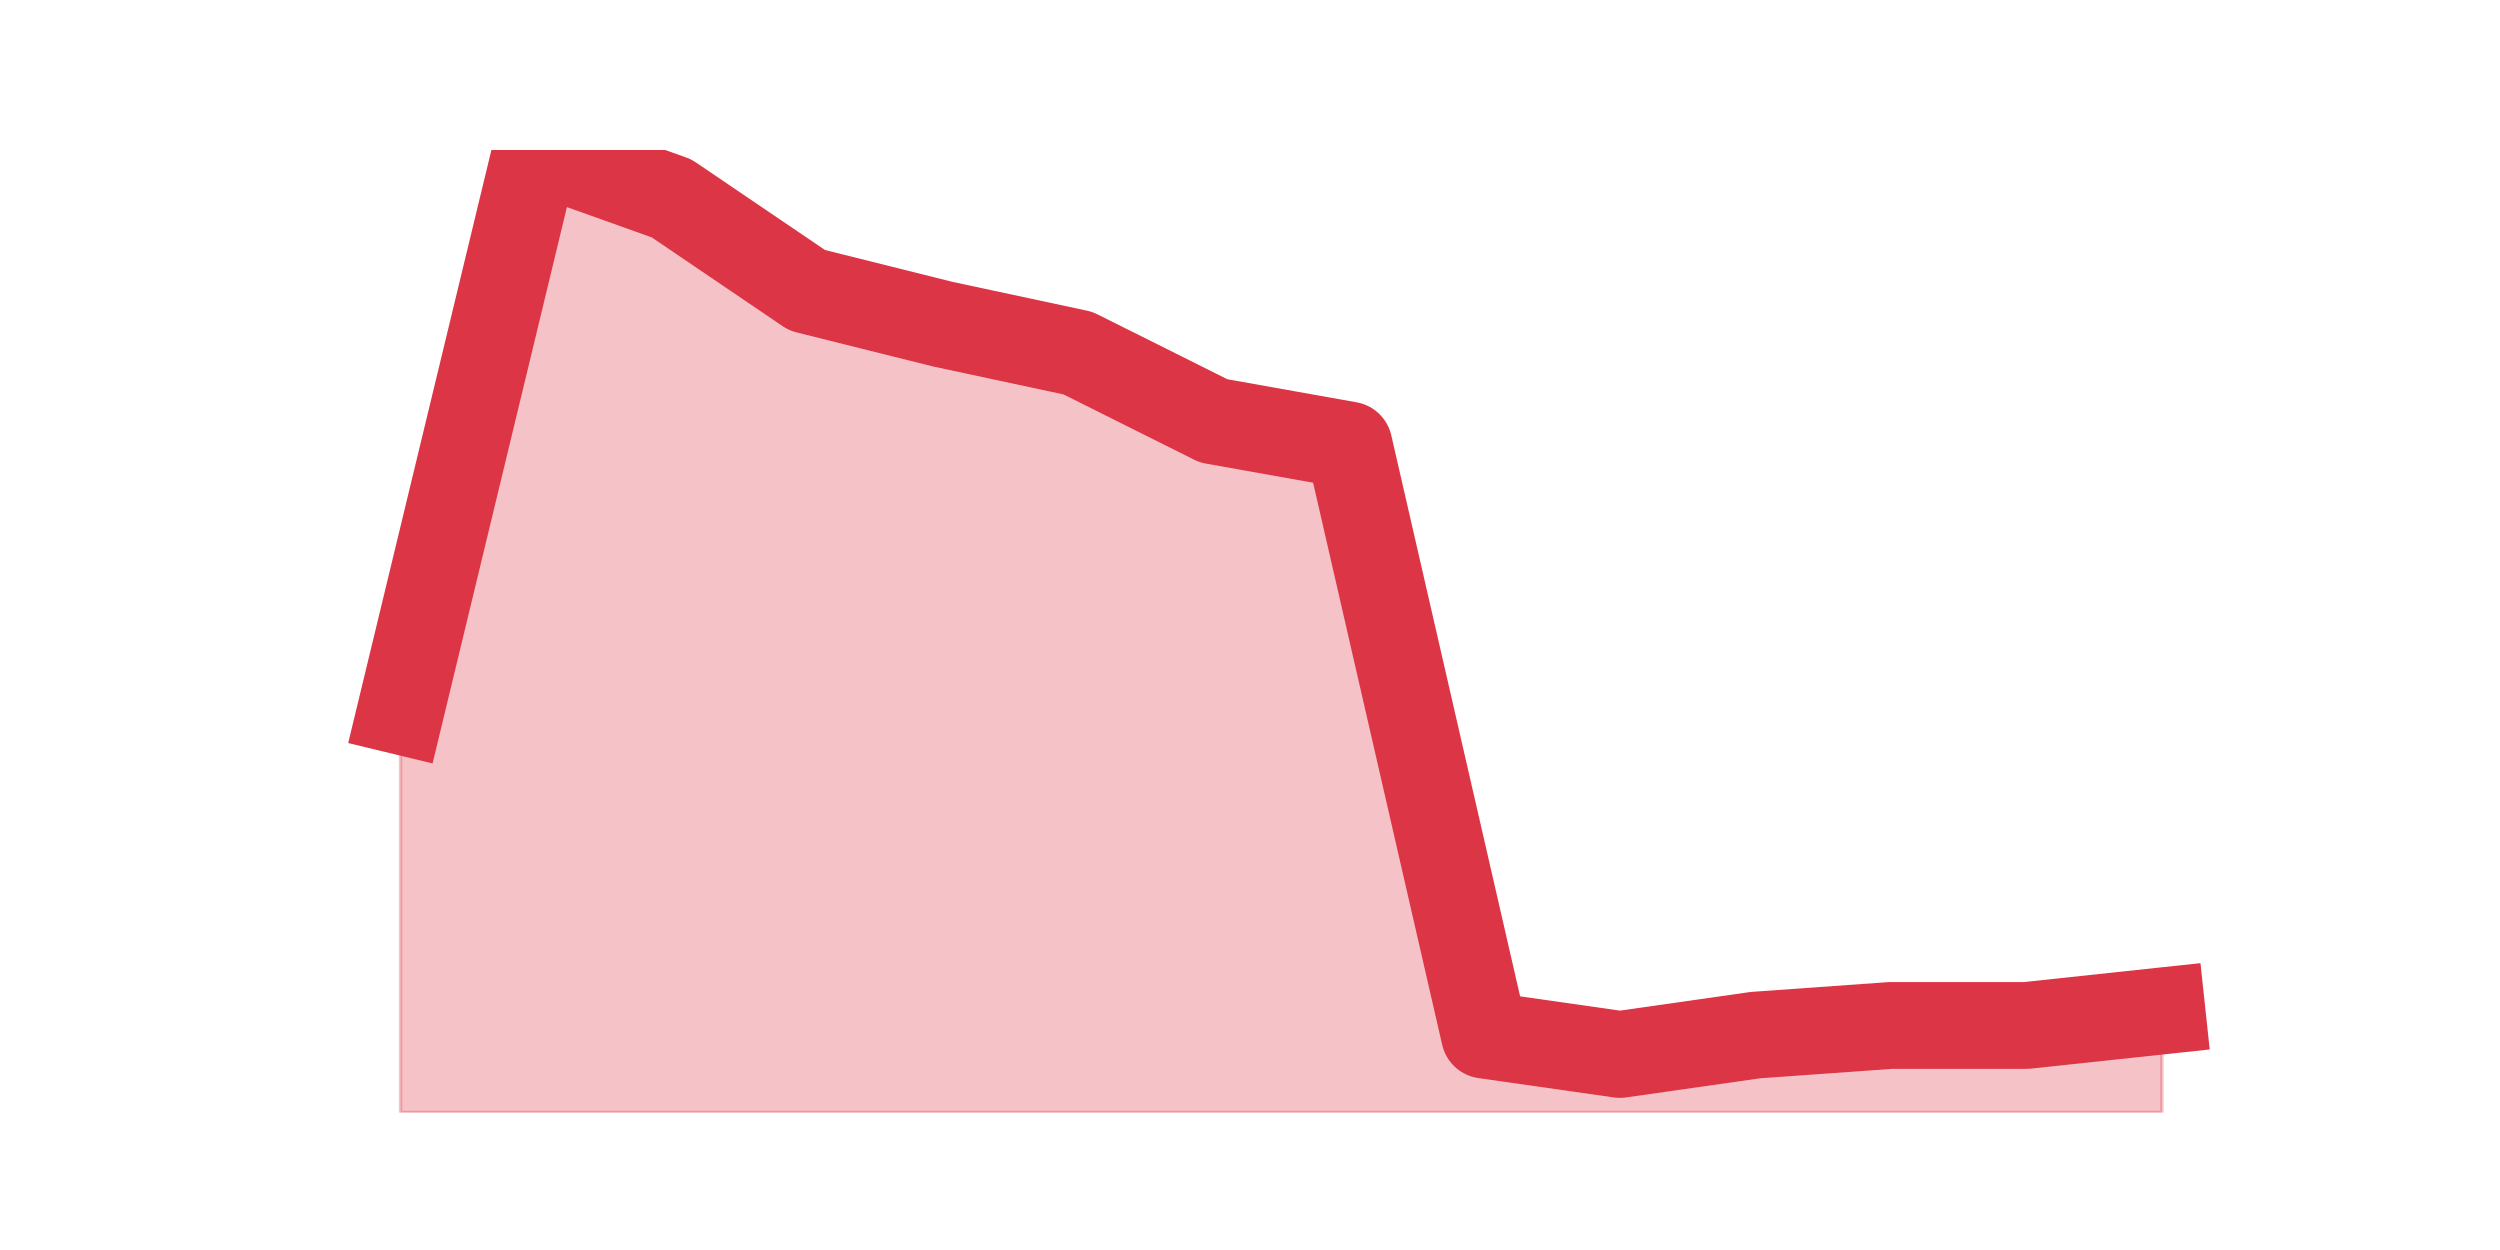 <?xml version="1.0" encoding="utf-8" standalone="no"?>
<!DOCTYPE svg PUBLIC "-//W3C//DTD SVG 1.1//EN"
  "http://www.w3.org/Graphics/SVG/1.1/DTD/svg11.dtd">
<svg height="360pt" version="1.1" viewBox="0 0 720 360" width="720pt" xmlns="http://www.w3.org/2000/svg" xmlns:xlink="http://www.w3.org/1999/xlink">
 <defs>
  <style type="text/css">*{stroke-linecap:butt;stroke-linejoin:round;}</style>
 </defs>
 <g id="figure_1">
  <g id="patch_1">
   <path d="M 0 360 
L 720 360 
L 720 0 
L 0 0 
z
" style="fill:none;"/>
  </g>
  <g id="axes_1">
   <g id="matplotlib.axis_1"/>
   <g id="matplotlib.axis_2"/>
   <g id="PolyCollection_1">
    <defs>
     <path d="M 115.364 -155.216 
L 115.364 -39.6 
L 154.385 -39.6 
L 193.406 -39.6 
L 232.427 -39.6 
L 271.448 -39.6 
L 310.469 -39.6 
L 349.49 -39.6 
L 388.51 -39.6 
L 427.531 -39.6 
L 466.552 -39.6 
L 505.573 -39.6 
L 544.594 -39.6 
L 583.615 -39.6 
L 622.636 -39.6 
L 622.636 -68.852 
L 622.636 -68.852 
L 583.615 -64.673 
L 544.594 -64.673 
L 505.573 -61.887 
L 466.552 -56.316 
L 427.531 -61.887 
L 388.51 -231.829 
L 349.49 -238.794 
L 310.469 -258.295 
L 271.448 -266.653 
L 232.427 -276.404 
L 193.406 -302.87 
L 154.385 -316.8 
L 115.364 -155.216 
z
" id="ma31bf69945" style="stroke:#dc3545;stroke-opacity:0.3;"/>
    </defs>
    <g clip-path="url(#p3245fe3a75)">
     <use style="fill:#dc3545;fill-opacity:0.3;stroke:#dc3545;stroke-opacity:0.3;" x="0" xlink:href="#ma31bf69945" y="360"/>
    </g>
   </g>
   <g id="line2d_1">
    <path clip-path="url(#p3245fe3a75)" d="M 115.364 204.784 
L 154.385 43.2 
L 193.406 57.13 
L 232.427 83.596 
L 271.448 93.347 
L 310.469 101.705 
L 349.49 121.206 
L 388.51 128.171 
L 427.531 298.113 
L 466.552 303.684 
L 505.573 298.113 
L 544.594 295.327 
L 583.615 295.327 
L 622.636 291.148 
" style="fill:none;stroke:#dc3545;stroke-linecap:square;stroke-width:25;"/>
   </g>
  </g>
 </g>
 <defs>
  <clipPath id="p3245fe3a75">
   <rect height="277.2" width="558" x="90" y="43.2"/>
  </clipPath>
 </defs>
</svg>
